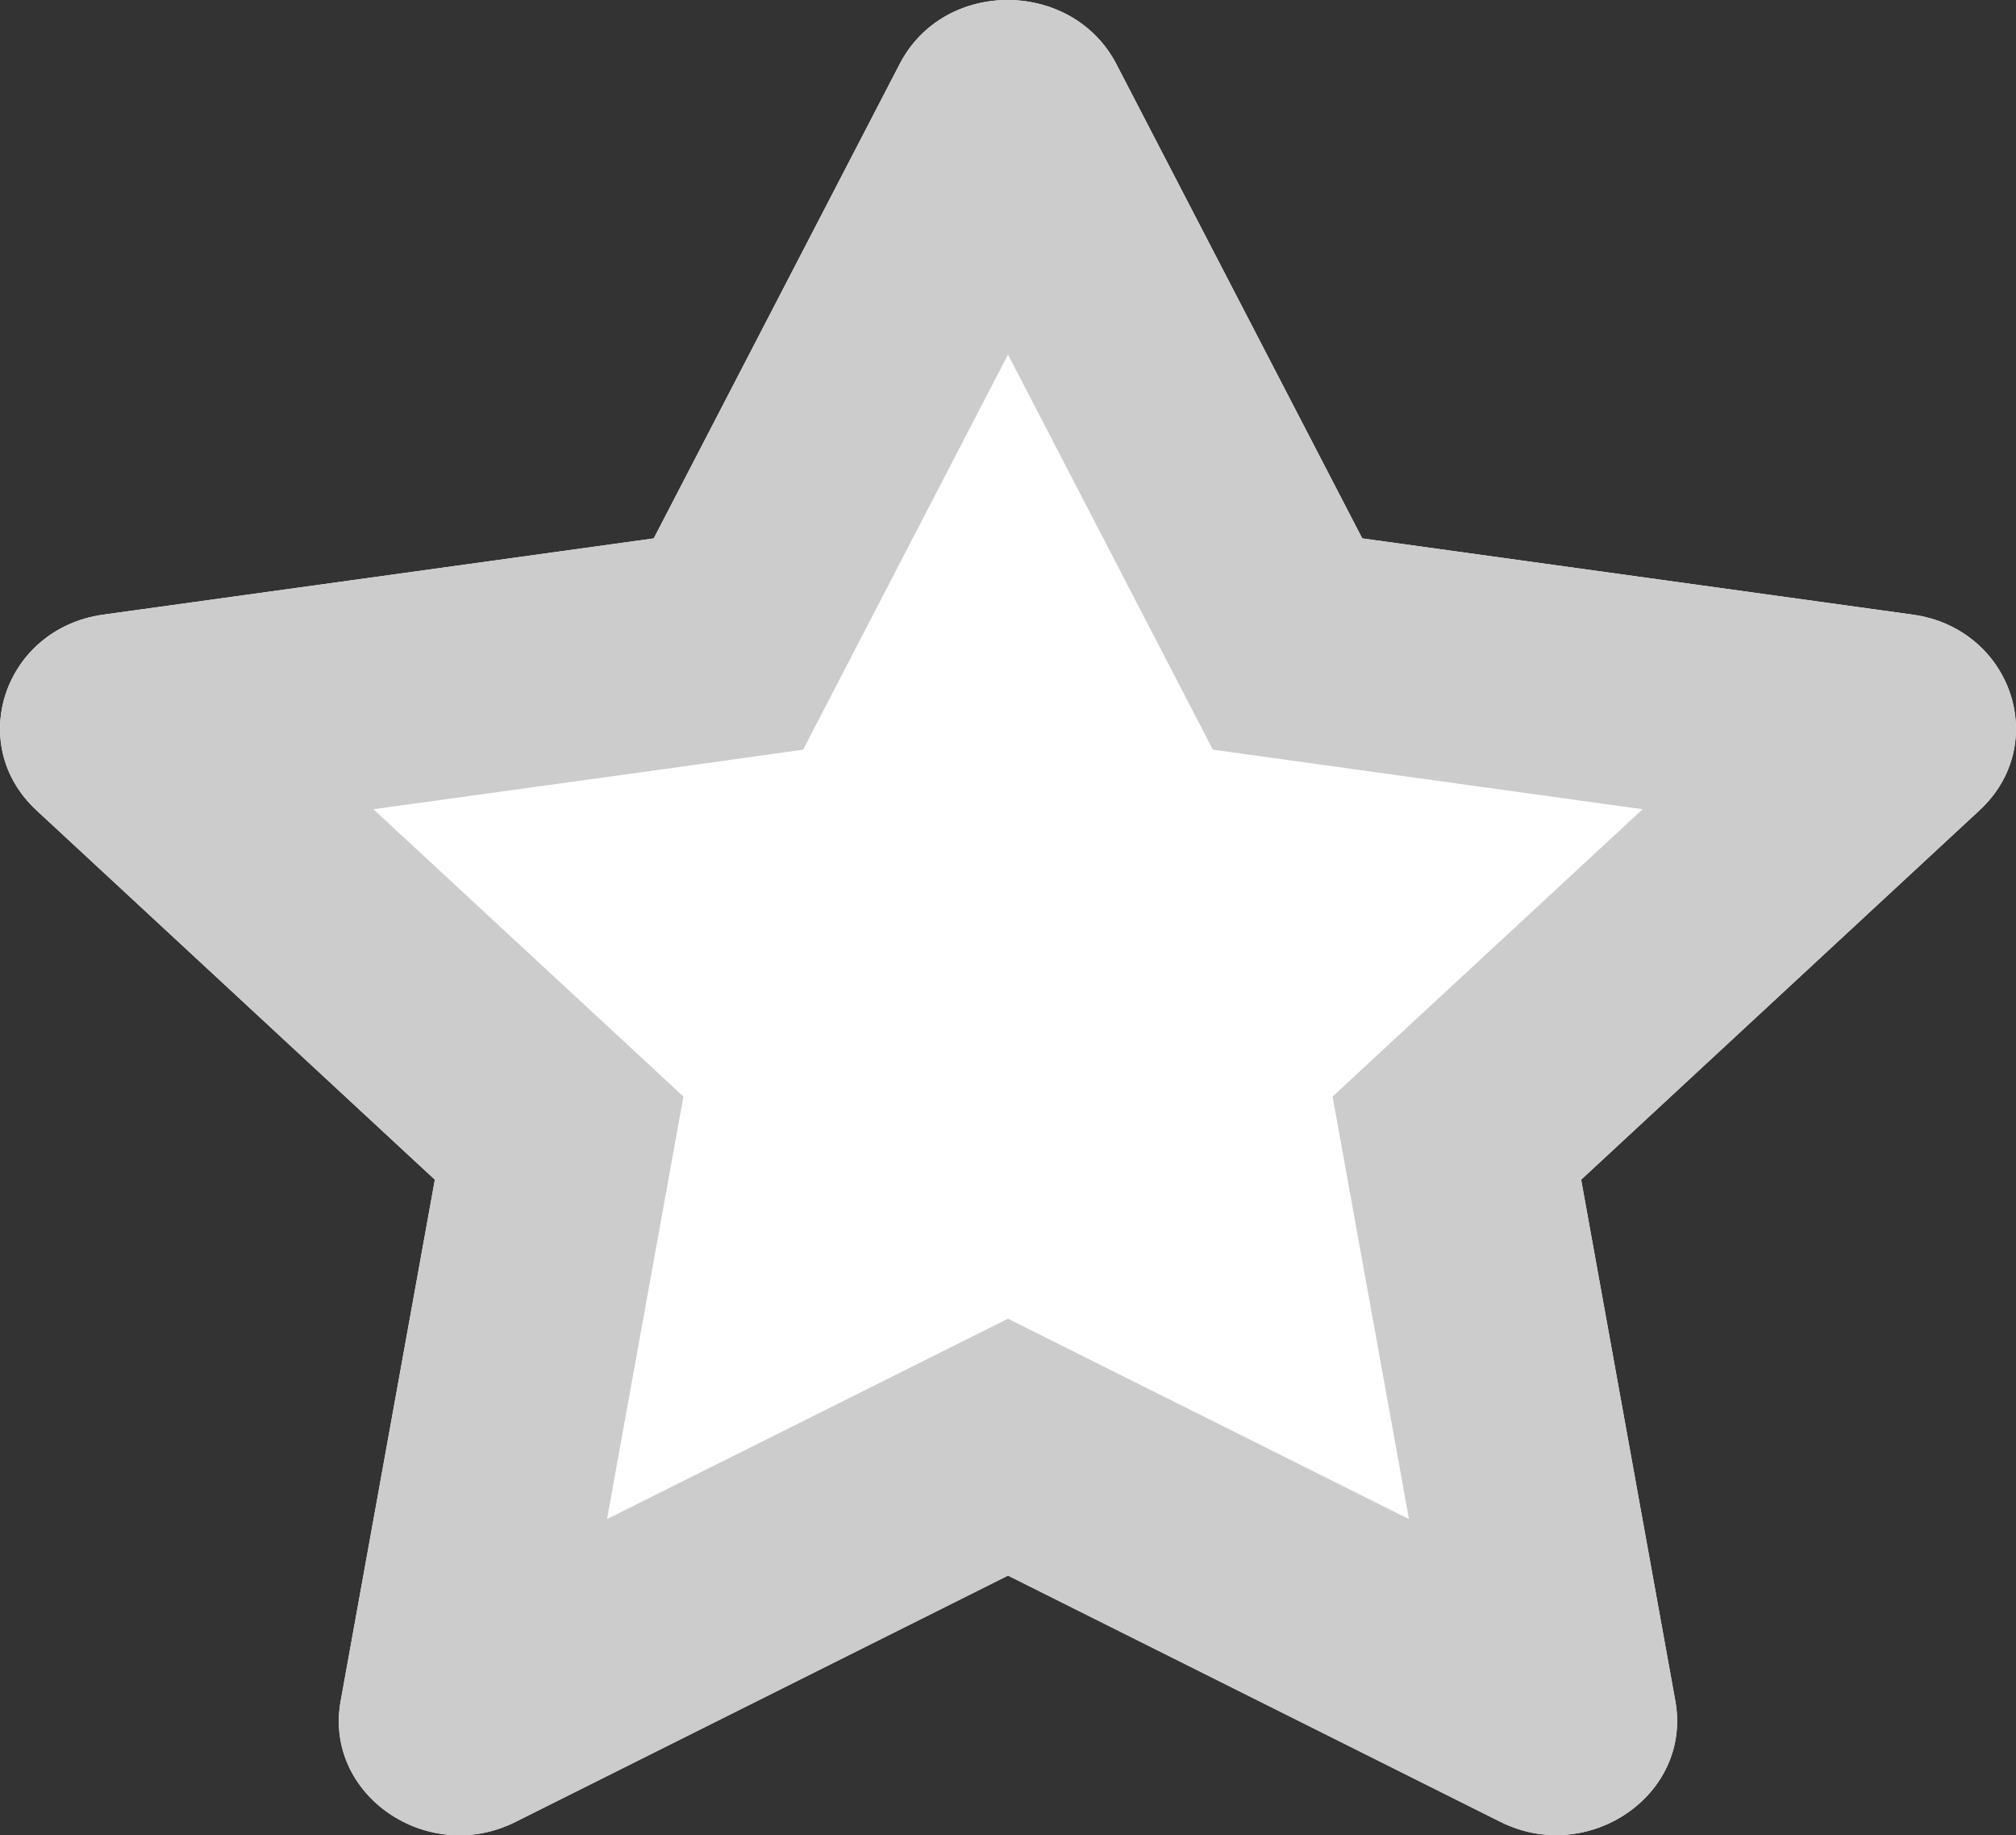 <svg width="10.528" height="9.582" viewBox="0 0 10.528 9.582" fill="none" xmlns="http://www.w3.org/2000/svg" xmlns:xlink="http://www.w3.org/1999/xlink">
	<rect x="0" y="0" width="10.528" height="9.582" fill="#333333" stroke="none"/>
	<desc>
			Created with Pixso.
	</desc>
	<defs/>
	<path id="star" d="M4.699 0.333L3.414 2.811L0.539 3.209C0.024 3.281 -0.183 3.885 0.191 4.231L2.271 6.159L1.779 8.881C1.69 9.373 2.235 9.742 2.692 9.512L5.264 8.226L7.836 9.512C8.292 9.74 8.837 9.373 8.749 8.881L8.257 6.159L10.337 4.231C10.711 3.885 10.504 3.281 9.989 3.209L7.114 2.811L5.829 0.333C5.598 -0.108 4.931 -0.114 4.699 0.333Z" fill="#FFFFFF" fill-opacity="1" fill-rule="nonzero"/>
	<path id="star" d="M3.414 2.811L0.539 3.209C0.024 3.281 -0.183 3.885 0.191 4.231L2.271 6.159L1.779 8.881C1.69 9.373 2.235 9.742 2.692 9.512L5.264 8.226L7.836 9.512C8.292 9.74 8.837 9.373 8.749 8.881L8.257 6.159L10.337 4.231C10.711 3.885 10.504 3.281 9.989 3.209L7.114 2.811L5.829 0.333C5.598 -0.108 4.931 -0.114 4.699 0.333L3.414 2.811ZM1.95 4.225L3.579 4L4.194 3.914L5.264 1.851L6.334 3.914L8.578 4.225L6.959 5.725L7.358 7.931L5.264 6.885L3.17 7.931L3.569 5.725L1.95 4.225Z" fill="#CCCCCC" fill-opacity="1" fill-rule="evenodd"/>
</svg>
